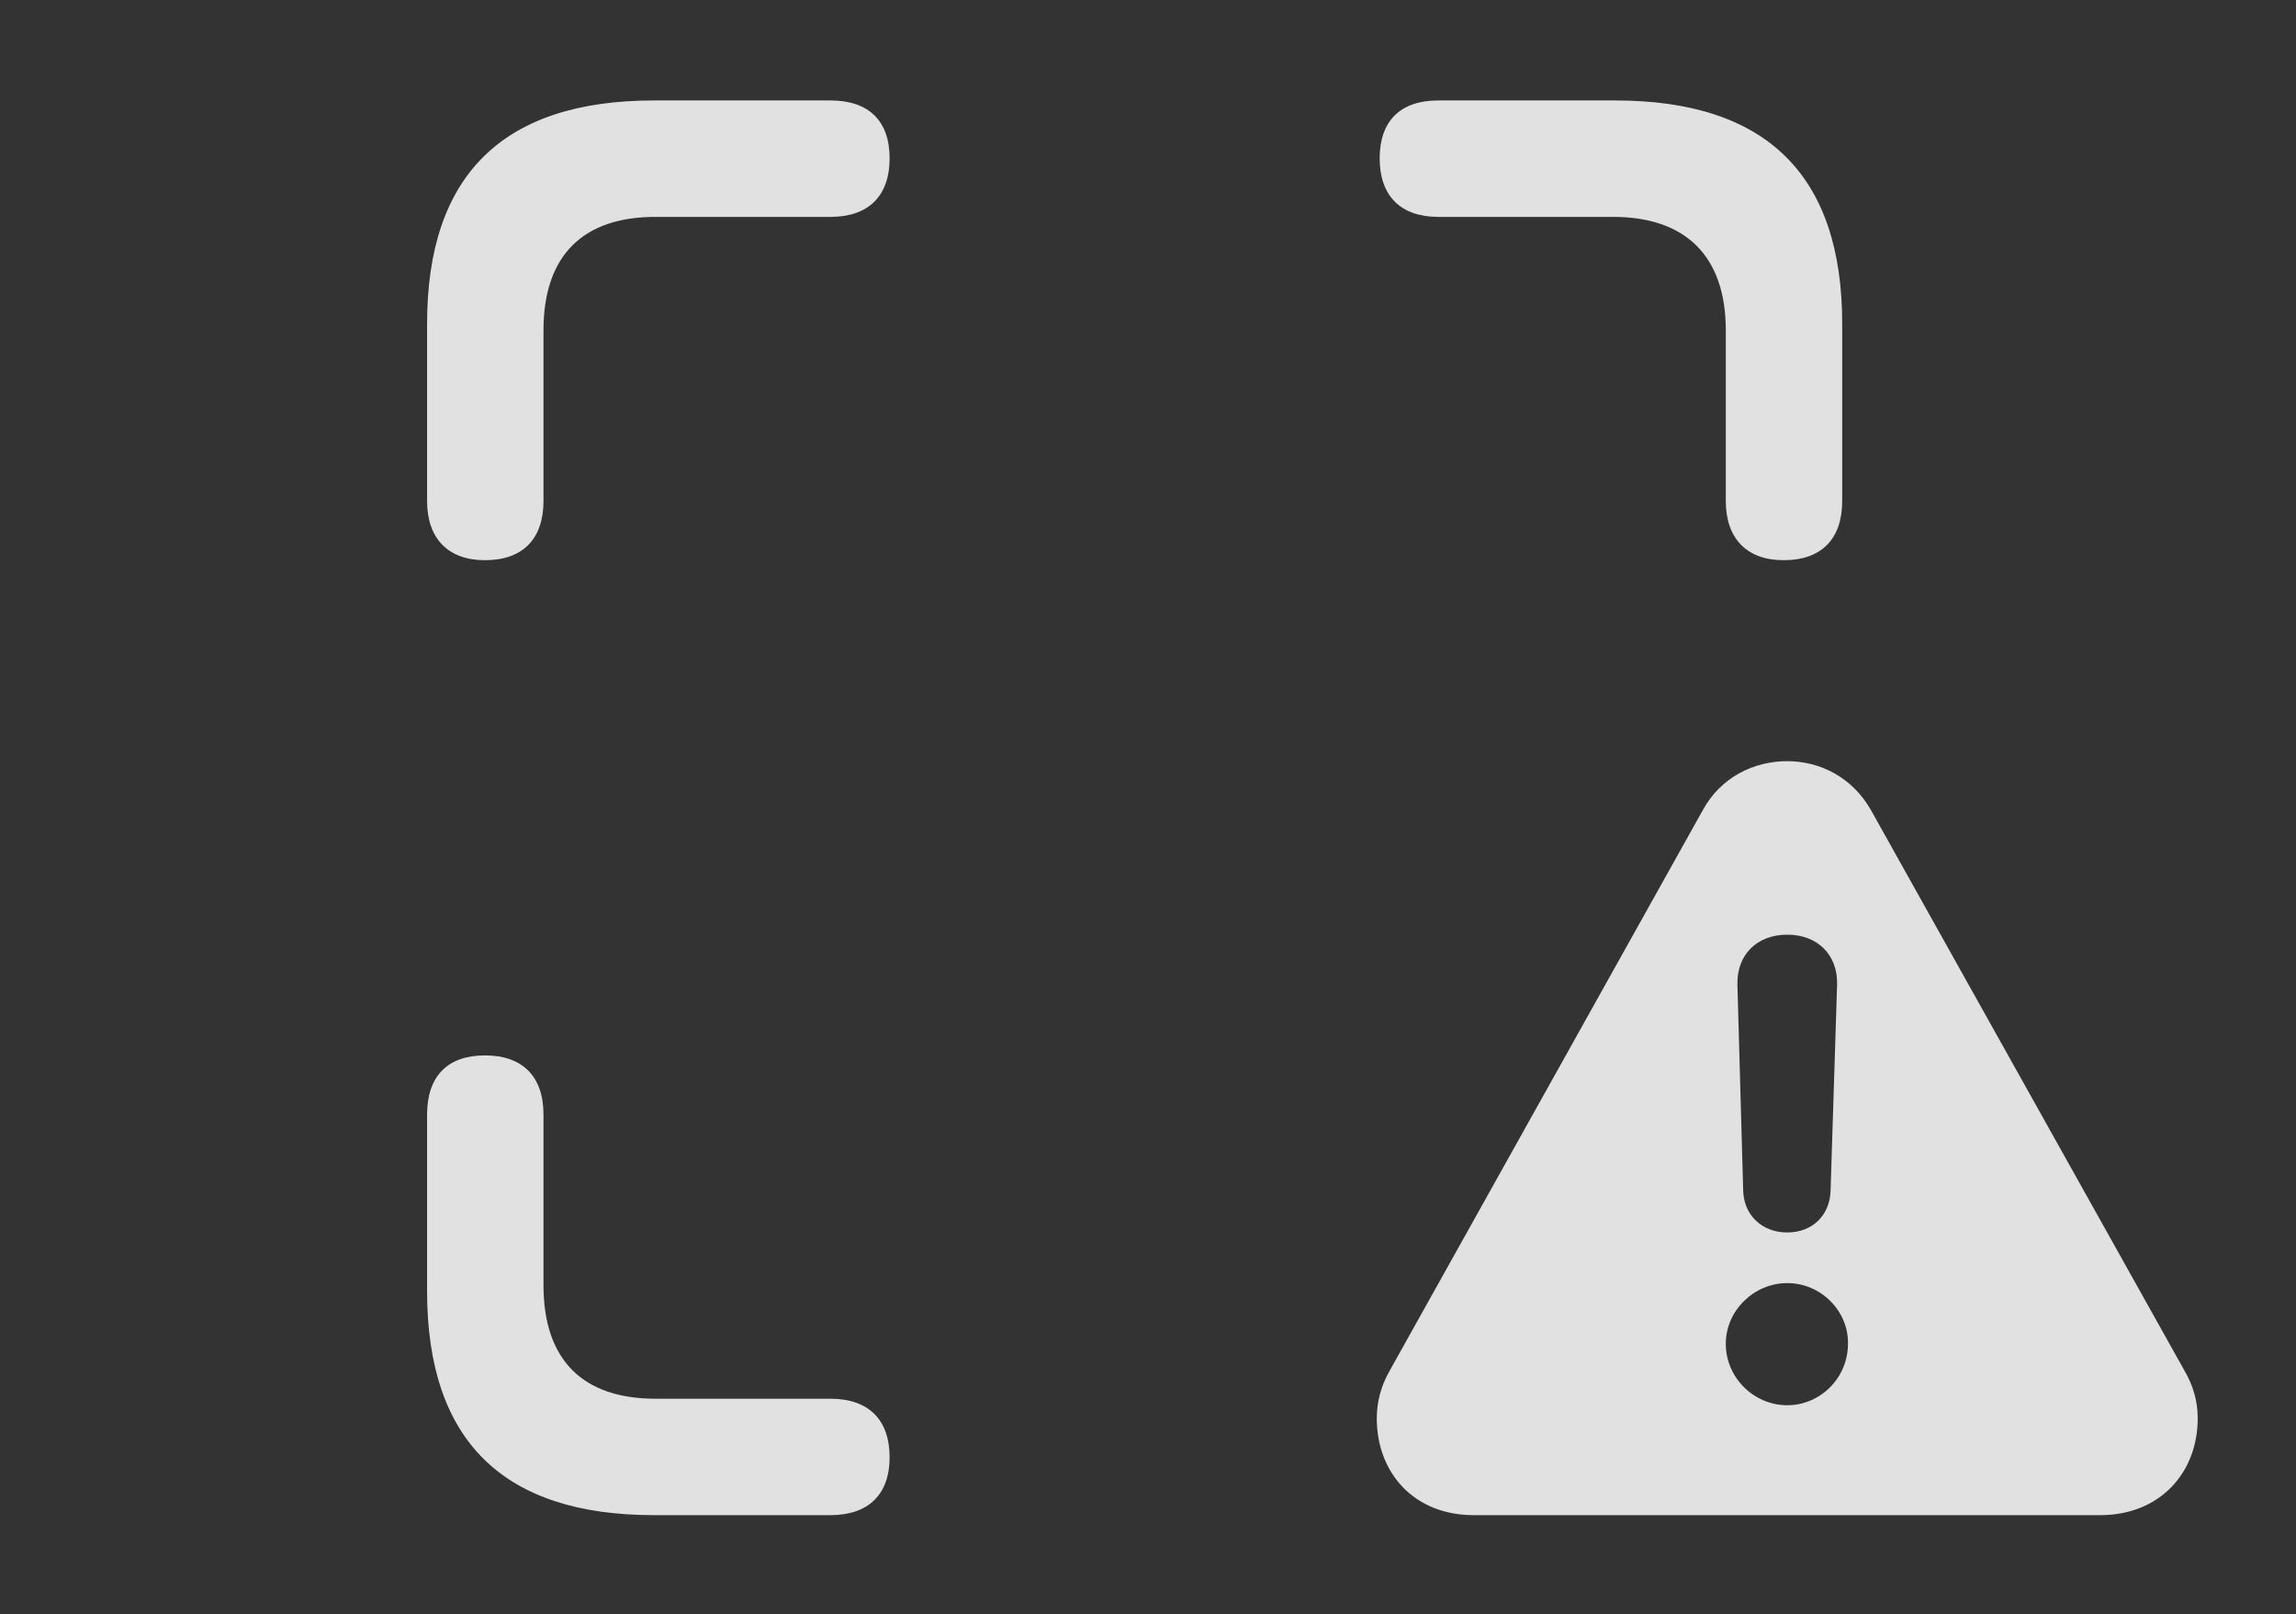 <?xml version="1.0" encoding="UTF-8"?>
<!--Generator: Apple Native CoreSVG 232.5-->
<!DOCTYPE svg
PUBLIC "-//W3C//DTD SVG 1.1//EN"
       "http://www.w3.org/Graphics/SVG/1.1/DTD/svg11.dtd">
<svg version="1.1" xmlns="http://www.w3.org/2000/svg" xmlns:xlink="http://www.w3.org/1999/xlink" width="31.025" height="21.807">
 <rect width="100%" height="100%" fill="#333333" stroke="none"/>
 <g>
  <rect height="21.807" opacity="0" width="31.025" x="0" y="0"/>
  <path d="M7.344 15.059L7.344 17.363C7.344 18.379 7.881 18.896 8.857 18.896L11.221 18.896C11.738 18.896 12.021 19.18 12.021 19.688C12.021 20.186 11.738 20.469 11.221 20.469L8.838 20.469C6.797 20.469 5.771 19.463 5.771 17.441L5.771 15.059C5.771 14.541 6.045 14.258 6.553 14.258C7.061 14.258 7.344 14.541 7.344 15.059ZM12.021 2.139C12.021 2.646 11.738 2.93 11.221 2.93L8.857 2.93C7.881 2.93 7.344 3.447 7.344 4.463L7.344 6.768C7.344 7.275 7.07 7.568 6.553 7.568C6.055 7.568 5.771 7.275 5.771 6.768L5.771 4.375C5.771 2.363 6.797 1.357 8.838 1.357L11.221 1.357C11.738 1.357 12.021 1.631 12.021 2.139ZM24.893 4.375L24.893 6.768C24.893 7.275 24.619 7.568 24.102 7.568C23.604 7.568 23.32 7.275 23.32 6.768L23.32 4.463C23.32 3.447 22.764 2.93 21.797 2.93L19.434 2.93C18.926 2.93 18.643 2.646 18.643 2.139C18.643 1.631 18.926 1.357 19.434 1.357L21.826 1.357C23.867 1.357 24.893 2.363 24.893 4.375Z" fill="#ffffff" fill-opacity="0.85"/>
  <path d="M25.283 10.947L29.512 18.506C29.639 18.721 29.697 18.936 29.697 19.16C29.697 19.902 29.18 20.469 28.379 20.469L19.912 20.469C19.111 20.469 18.604 19.902 18.604 19.16C18.604 18.936 18.662 18.721 18.779 18.516L23.008 10.947C23.252 10.498 23.701 10.283 24.15 10.283C24.59 10.283 25.029 10.498 25.283 10.947ZM23.32 18.154C23.32 18.613 23.701 18.984 24.15 18.984C24.6 18.984 24.971 18.613 24.971 18.154C24.98 17.715 24.609 17.334 24.15 17.334C23.701 17.334 23.32 17.705 23.32 18.154ZM23.477 13.301L23.555 16.084C23.564 16.416 23.809 16.65 24.15 16.65C24.492 16.65 24.727 16.416 24.736 16.084L24.824 13.301C24.834 12.9 24.561 12.627 24.15 12.627C23.74 12.627 23.467 12.9 23.477 13.301Z" fill="#ffffff" fill-opacity="0.85"/>
 </g>
</svg>
